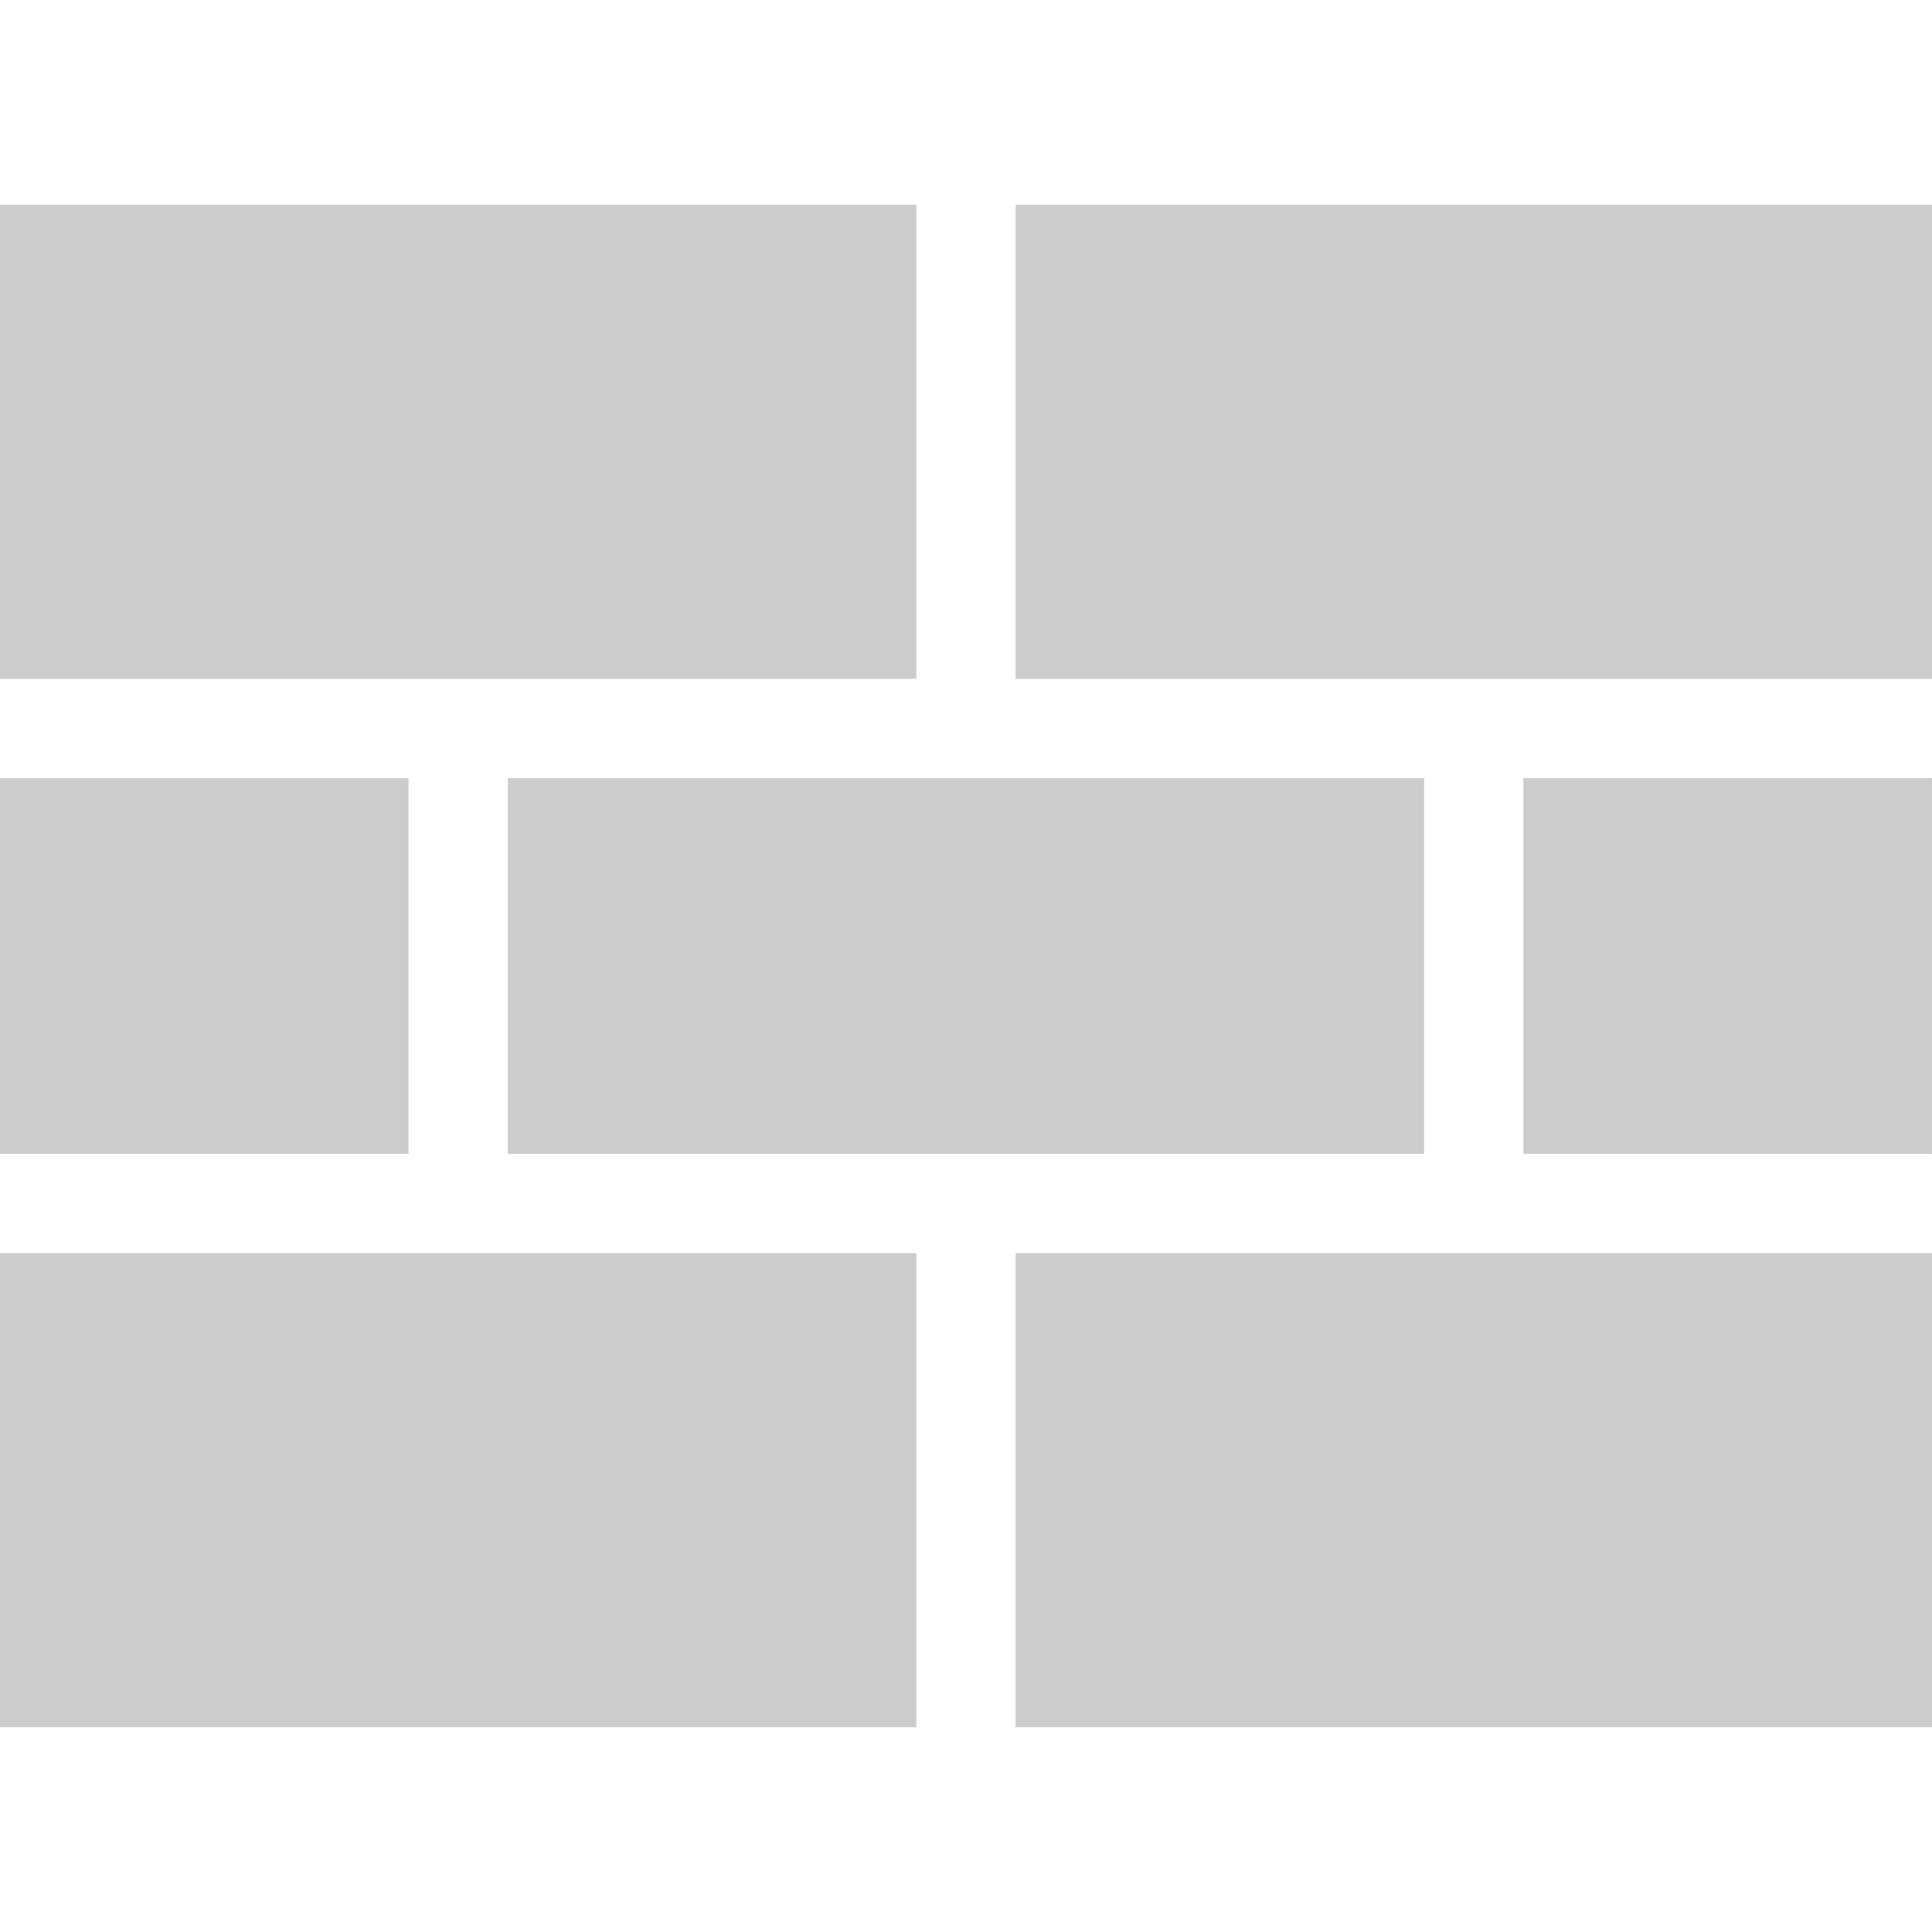<svg xmlns="http://www.w3.org/2000/svg" xmlns:xlink="http://www.w3.org/1999/xlink" fill="rgb(204, 204, 204)" version="1.1" id="Capa_1" x="0px" y="0px" width="209.217px" height="209.216px" viewBox="0 0 209.217 209.216" style="enable-background:new 0 0 209.217 209.216;" xml:space="preserve">
<g>
	<polygon points="104.605,124.953 54.991,124.953 54.991,84.259 104.605,84.259 154.217,84.259 154.217,124.953  "/>
	<rect y="84.259" width="44.24" height="40.694"/>
	<rect x="164.968" y="84.259" width="44.243" height="40.694"/>
	<polygon points="209.217,73.509 159.593,73.509 109.98,73.509 109.98,22.174 209.217,22.174  "/>
	<polygon points="0,22.174 99.229,22.174 99.229,73.509 49.615,73.509 0,73.509  "/>
	<polygon points="0,135.704 49.615,135.704 99.229,135.704 99.229,187.042 0,187.042  "/>
	<polygon points="209.217,187.042 109.98,187.042 109.98,135.704 159.593,135.704 209.217,135.704  "/>
</g>
</svg>